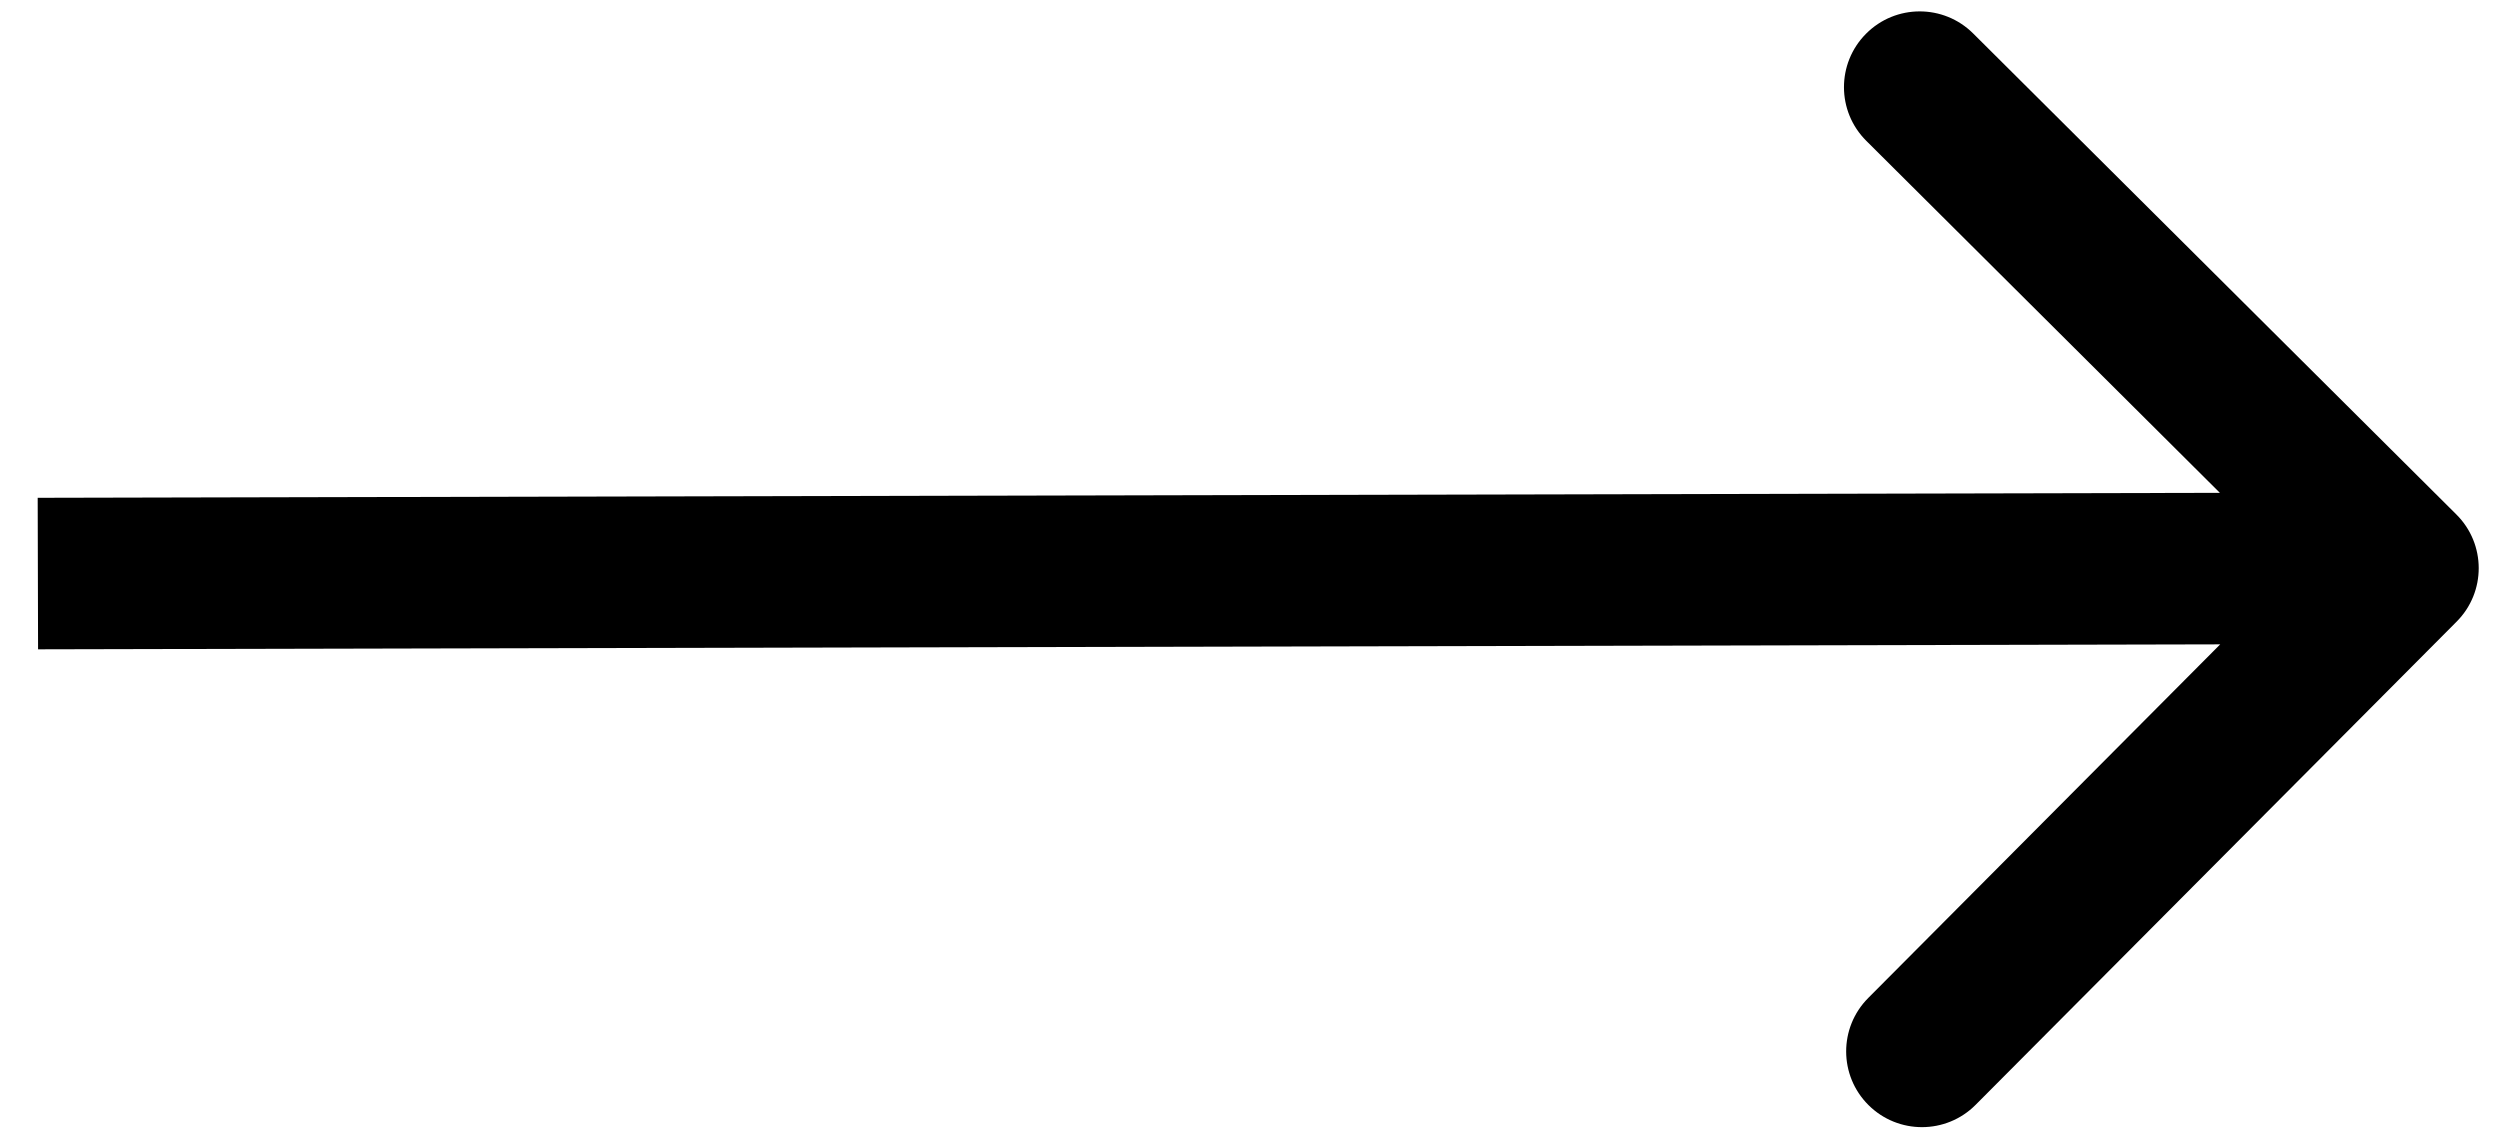 <svg width="66" height="30" viewBox="0 0 66 30" fill="none" xmlns="http://www.w3.org/2000/svg">
<path d="M64.855 16.411C65.635 15.628 65.632 14.362 64.849 13.583L52.092 0.884C51.309 0.104 50.043 0.107 49.264 0.89C48.484 1.673 48.487 2.939 49.27 3.718L60.609 15.006L49.322 26.346C48.542 27.129 48.545 28.395 49.328 29.174C50.111 29.953 51.377 29.951 52.156 29.168L64.855 16.411ZM1.005 17.142L63.442 17L63.433 13L0.995 13.142L1.005 17.142Z" fill="black"/>
</svg>
